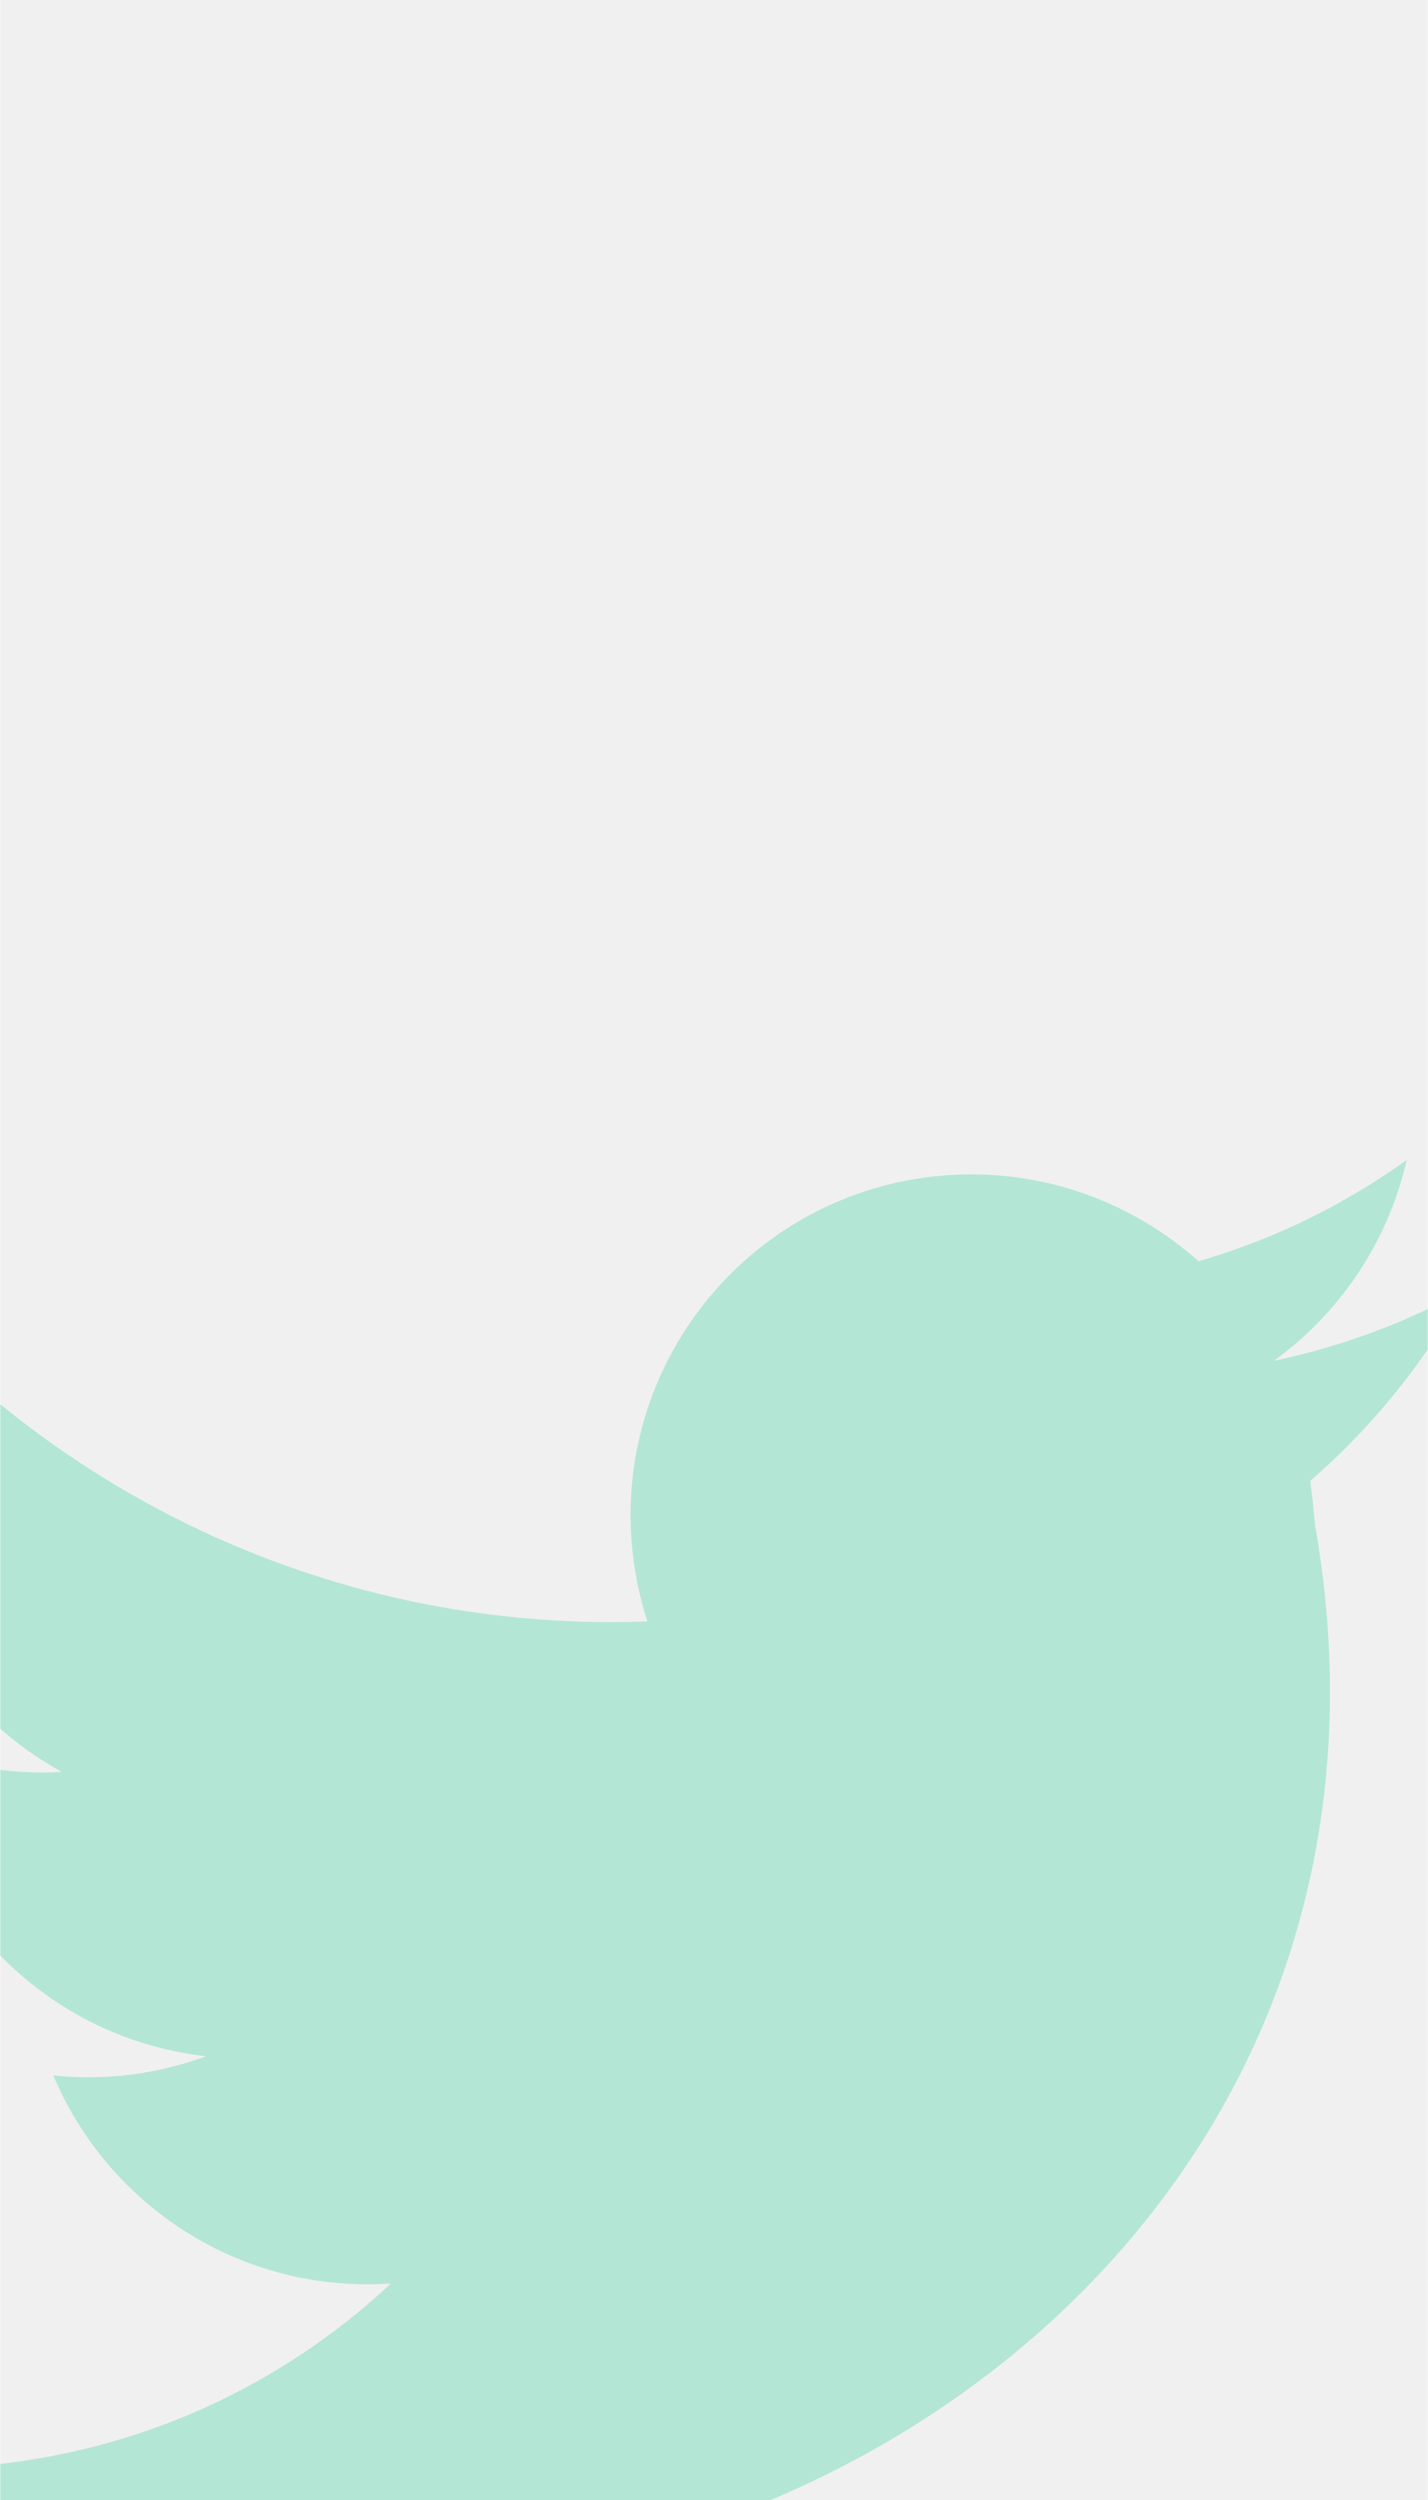 <?xml version="1.0" encoding="UTF-8"?>
<!DOCTYPE svg PUBLIC "-//W3C//DTD SVG 1.1//EN" "http://www.w3.org/Graphics/SVG/1.1/DTD/svg11.dtd">
<!-- Creator: CorelDRAW 2021 (64 Bit) -->
<svg xmlns="http://www.w3.org/2000/svg" xml:space="preserve" width="887px" height="1552px" version="1.1" style="shape-rendering:geometricPrecision; text-rendering:geometricPrecision; image-rendering:optimizeQuality; fill-rule:evenodd; clip-rule:evenodd"
viewBox="0 0 378.44 662.43"
 xmlns:xlink="http://www.w3.org/1999/xlink"
 xmlns:xodm="http://www.corel.com/coreldraw/odm/2003">
 <defs>
  <style type="text/css">
   <![CDATA[
    .fil2 {fill:none}
    .fil0 {fill:#F0F0F0}
    .fil1 {fill:#0ACB8B;fill-rule:nonzero;fill-opacity:0.259}
   ]]>
  </style>
   <clipPath id="id0">
    <path d="M0 0l378.44 0 0 662.43 -378.44 0 0 -662.43z"/>
   </clipPath>
 </defs>
 <g id="Camada_x0020_1">
  <polygon class="fil0" points="0,0 378.44,0 378.44,662.43 0,662.43 "/>
  <g style="clip-path:url(#id0)">
   <g id="_1737742154544">
    <path id="_1" class="fil1" d="M348.56 403.98c-0.34,-3.9 -0.75,-7.77 -1.27,-11.61 16.43,-14.23 30.33,-31.4 40.8,-50.49 -15.51,8.57 -32.41,14.91 -50.42,18.67 17.59,-12.75 30.31,-31.61 35.2,-53.21 -16.48,11.82 -35.07,21.01 -55.19,26.83 -17.97,-16.04 -42.3,-24.93 -68.15,-22.66 -49.68,4.34 -86.42,48.14 -82.08,97.79 0.62,7.06 2,13.86 4.12,20.3 -75.09,2.79 -144.49,-27.2 -193.61,-77.74 -6.56,13.96 -9.65,29.8 -8.22,46.26 2.74,31.21 21.02,57.36 46.58,71.37 -14.81,0.83 -29.02,-2.01 -41.73,-7.69 0.02,0.37 0.05,0.75 0.08,1.16 3.82,43.55 38.01,77.2 79.87,81.85 -7.37,2.73 -15.22,4.52 -23.43,5.24 -5.78,0.5 -11.47,0.43 -17.04,-0.14 14.57,34.73 50.04,57.83 89.48,55.11 -28.67,26.83 -66.2,44.59 -108.33,48.28 -7.26,0.64 -14.45,0.84 -21.57,0.62 175.49,91.99 412.45,-36.56 374.91,-249.94z"/>
   </g>
  </g>
  <polygon class="fil2" points="0,0 378.44,0 378.44,662.43 0,662.43 "/>
 </g>
</svg>
